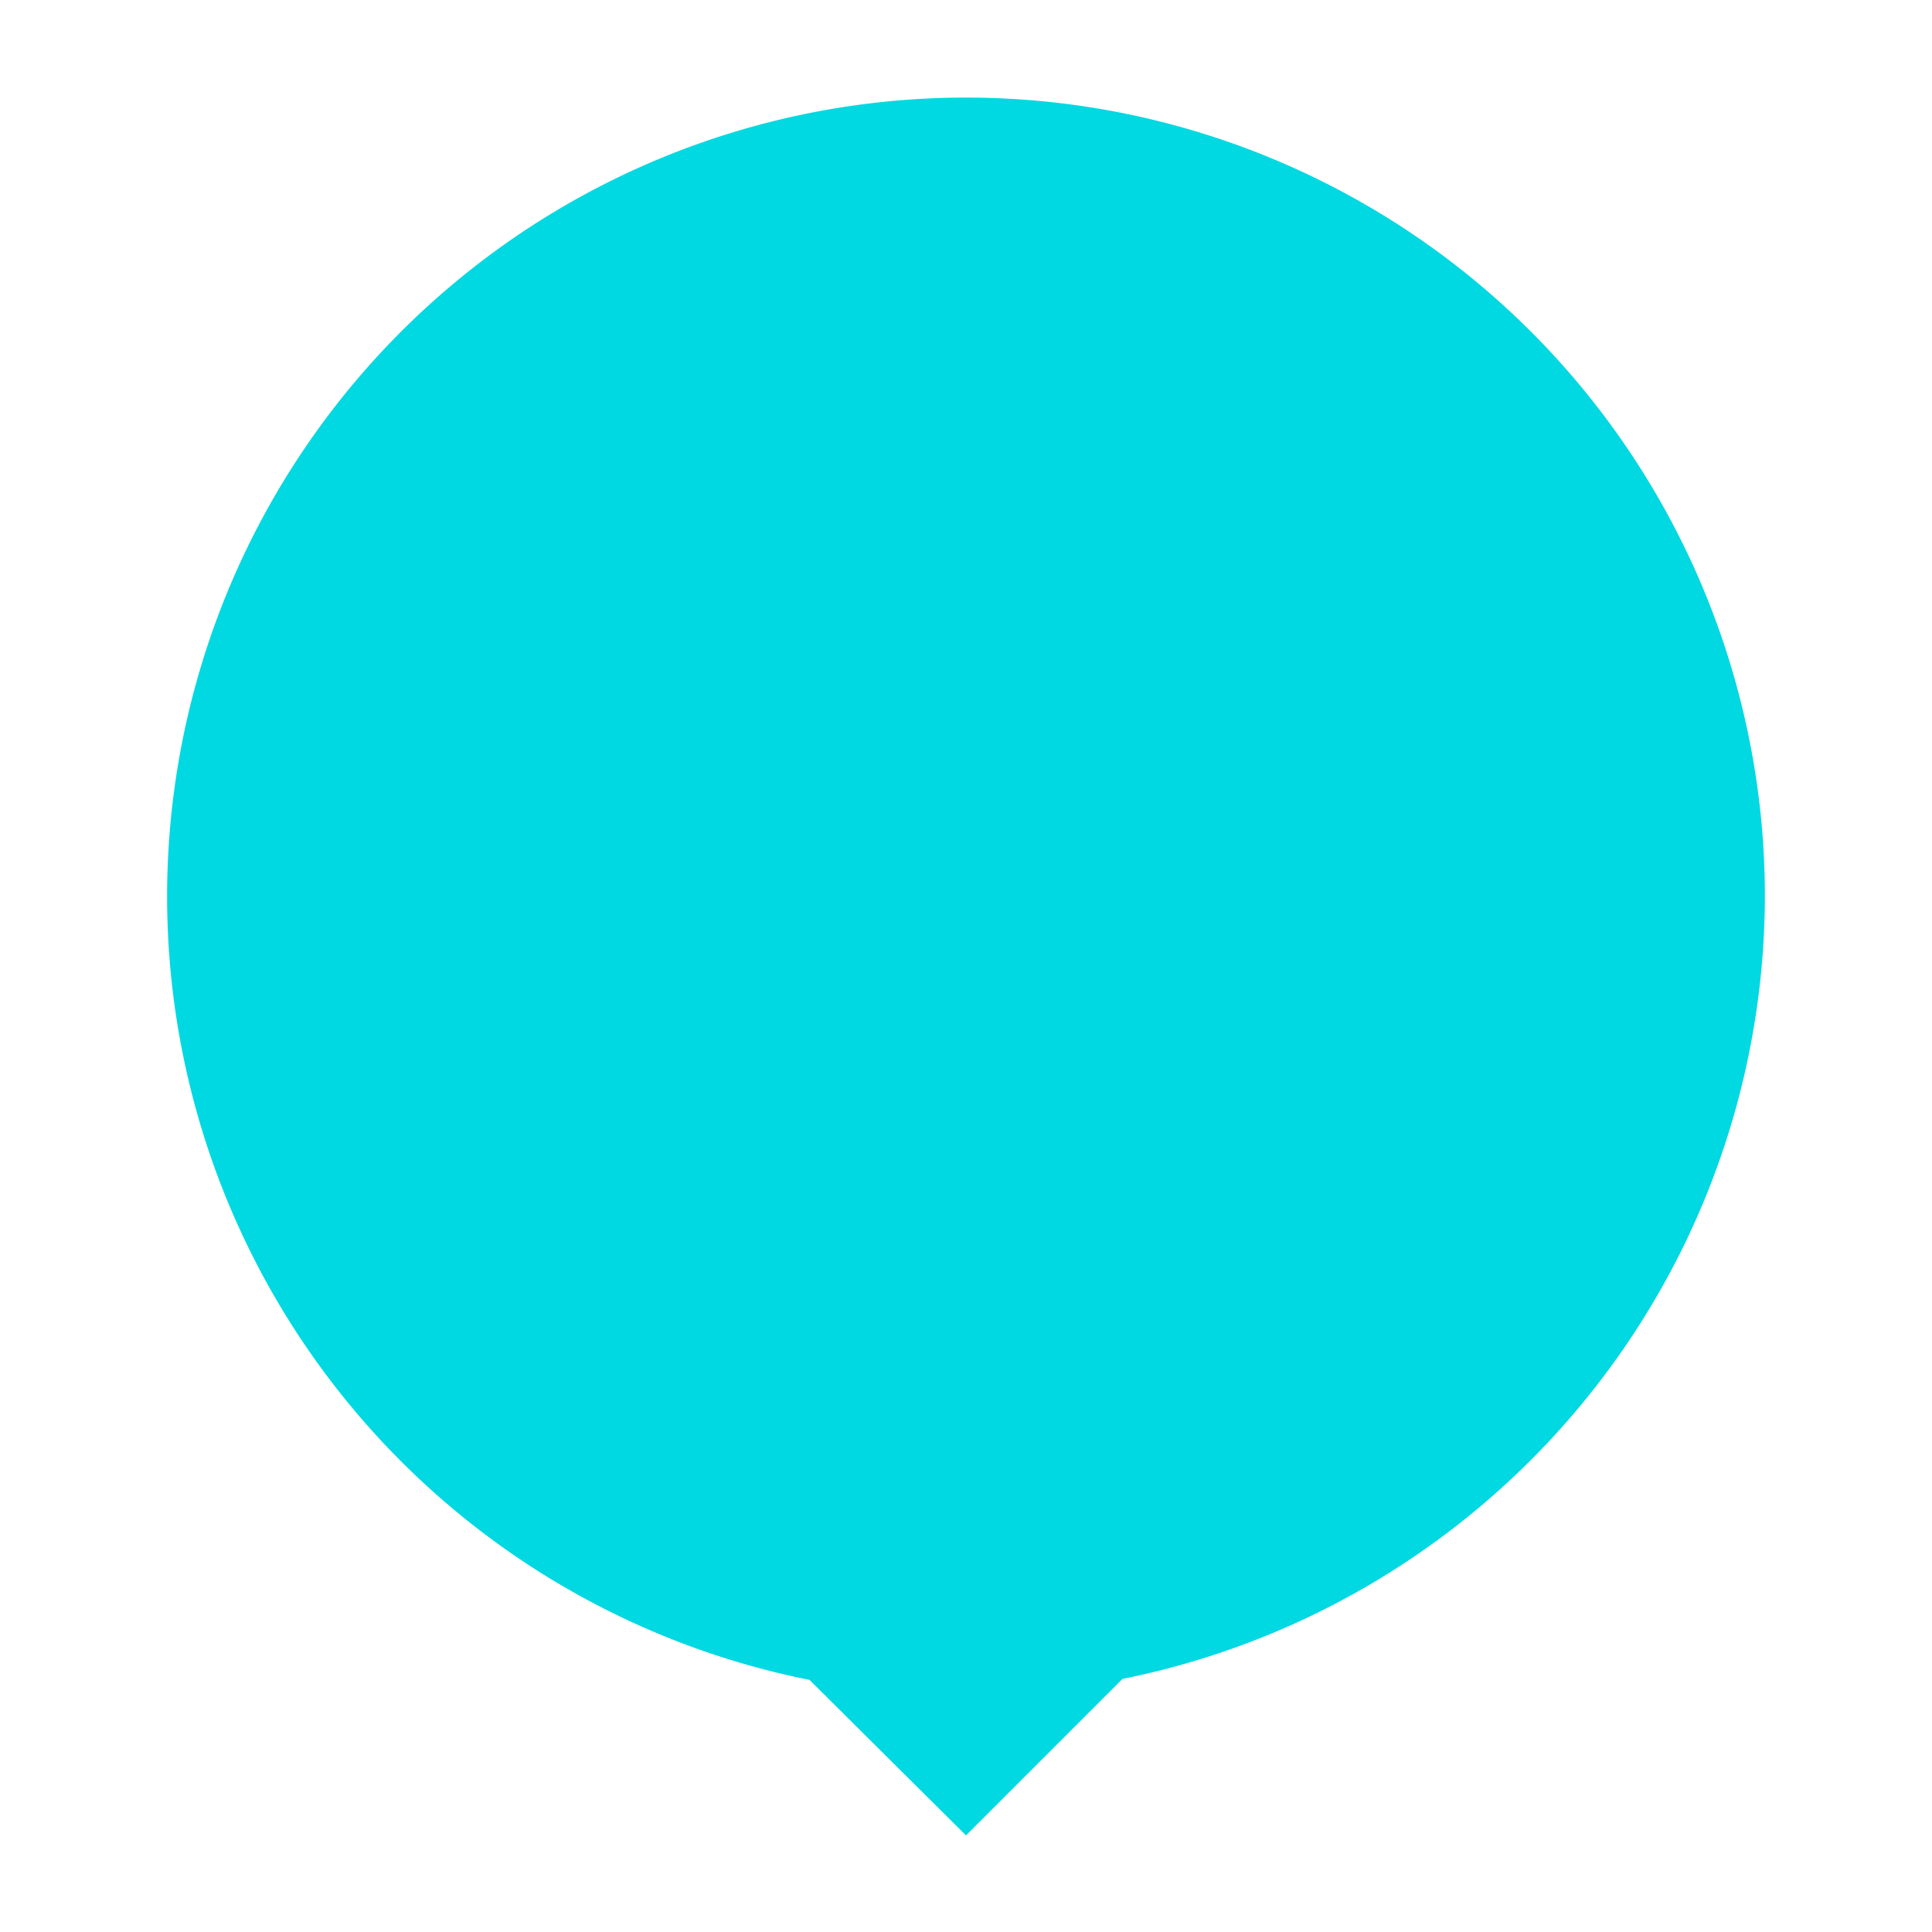 <svg id="Layer_1" data-name="Layer 1" xmlns="http://www.w3.org/2000/svg" viewBox="0 0 20 20"><defs><style>.cls-1{fill:#00d8e2;}</style></defs><path class="cls-1" d="M18.27,9.28a8.27,8.27,0,1,0-9.89,8.11L10,19l1.62-1.62A8.28,8.28,0,0,0,18.27,9.28Z"/></svg>
